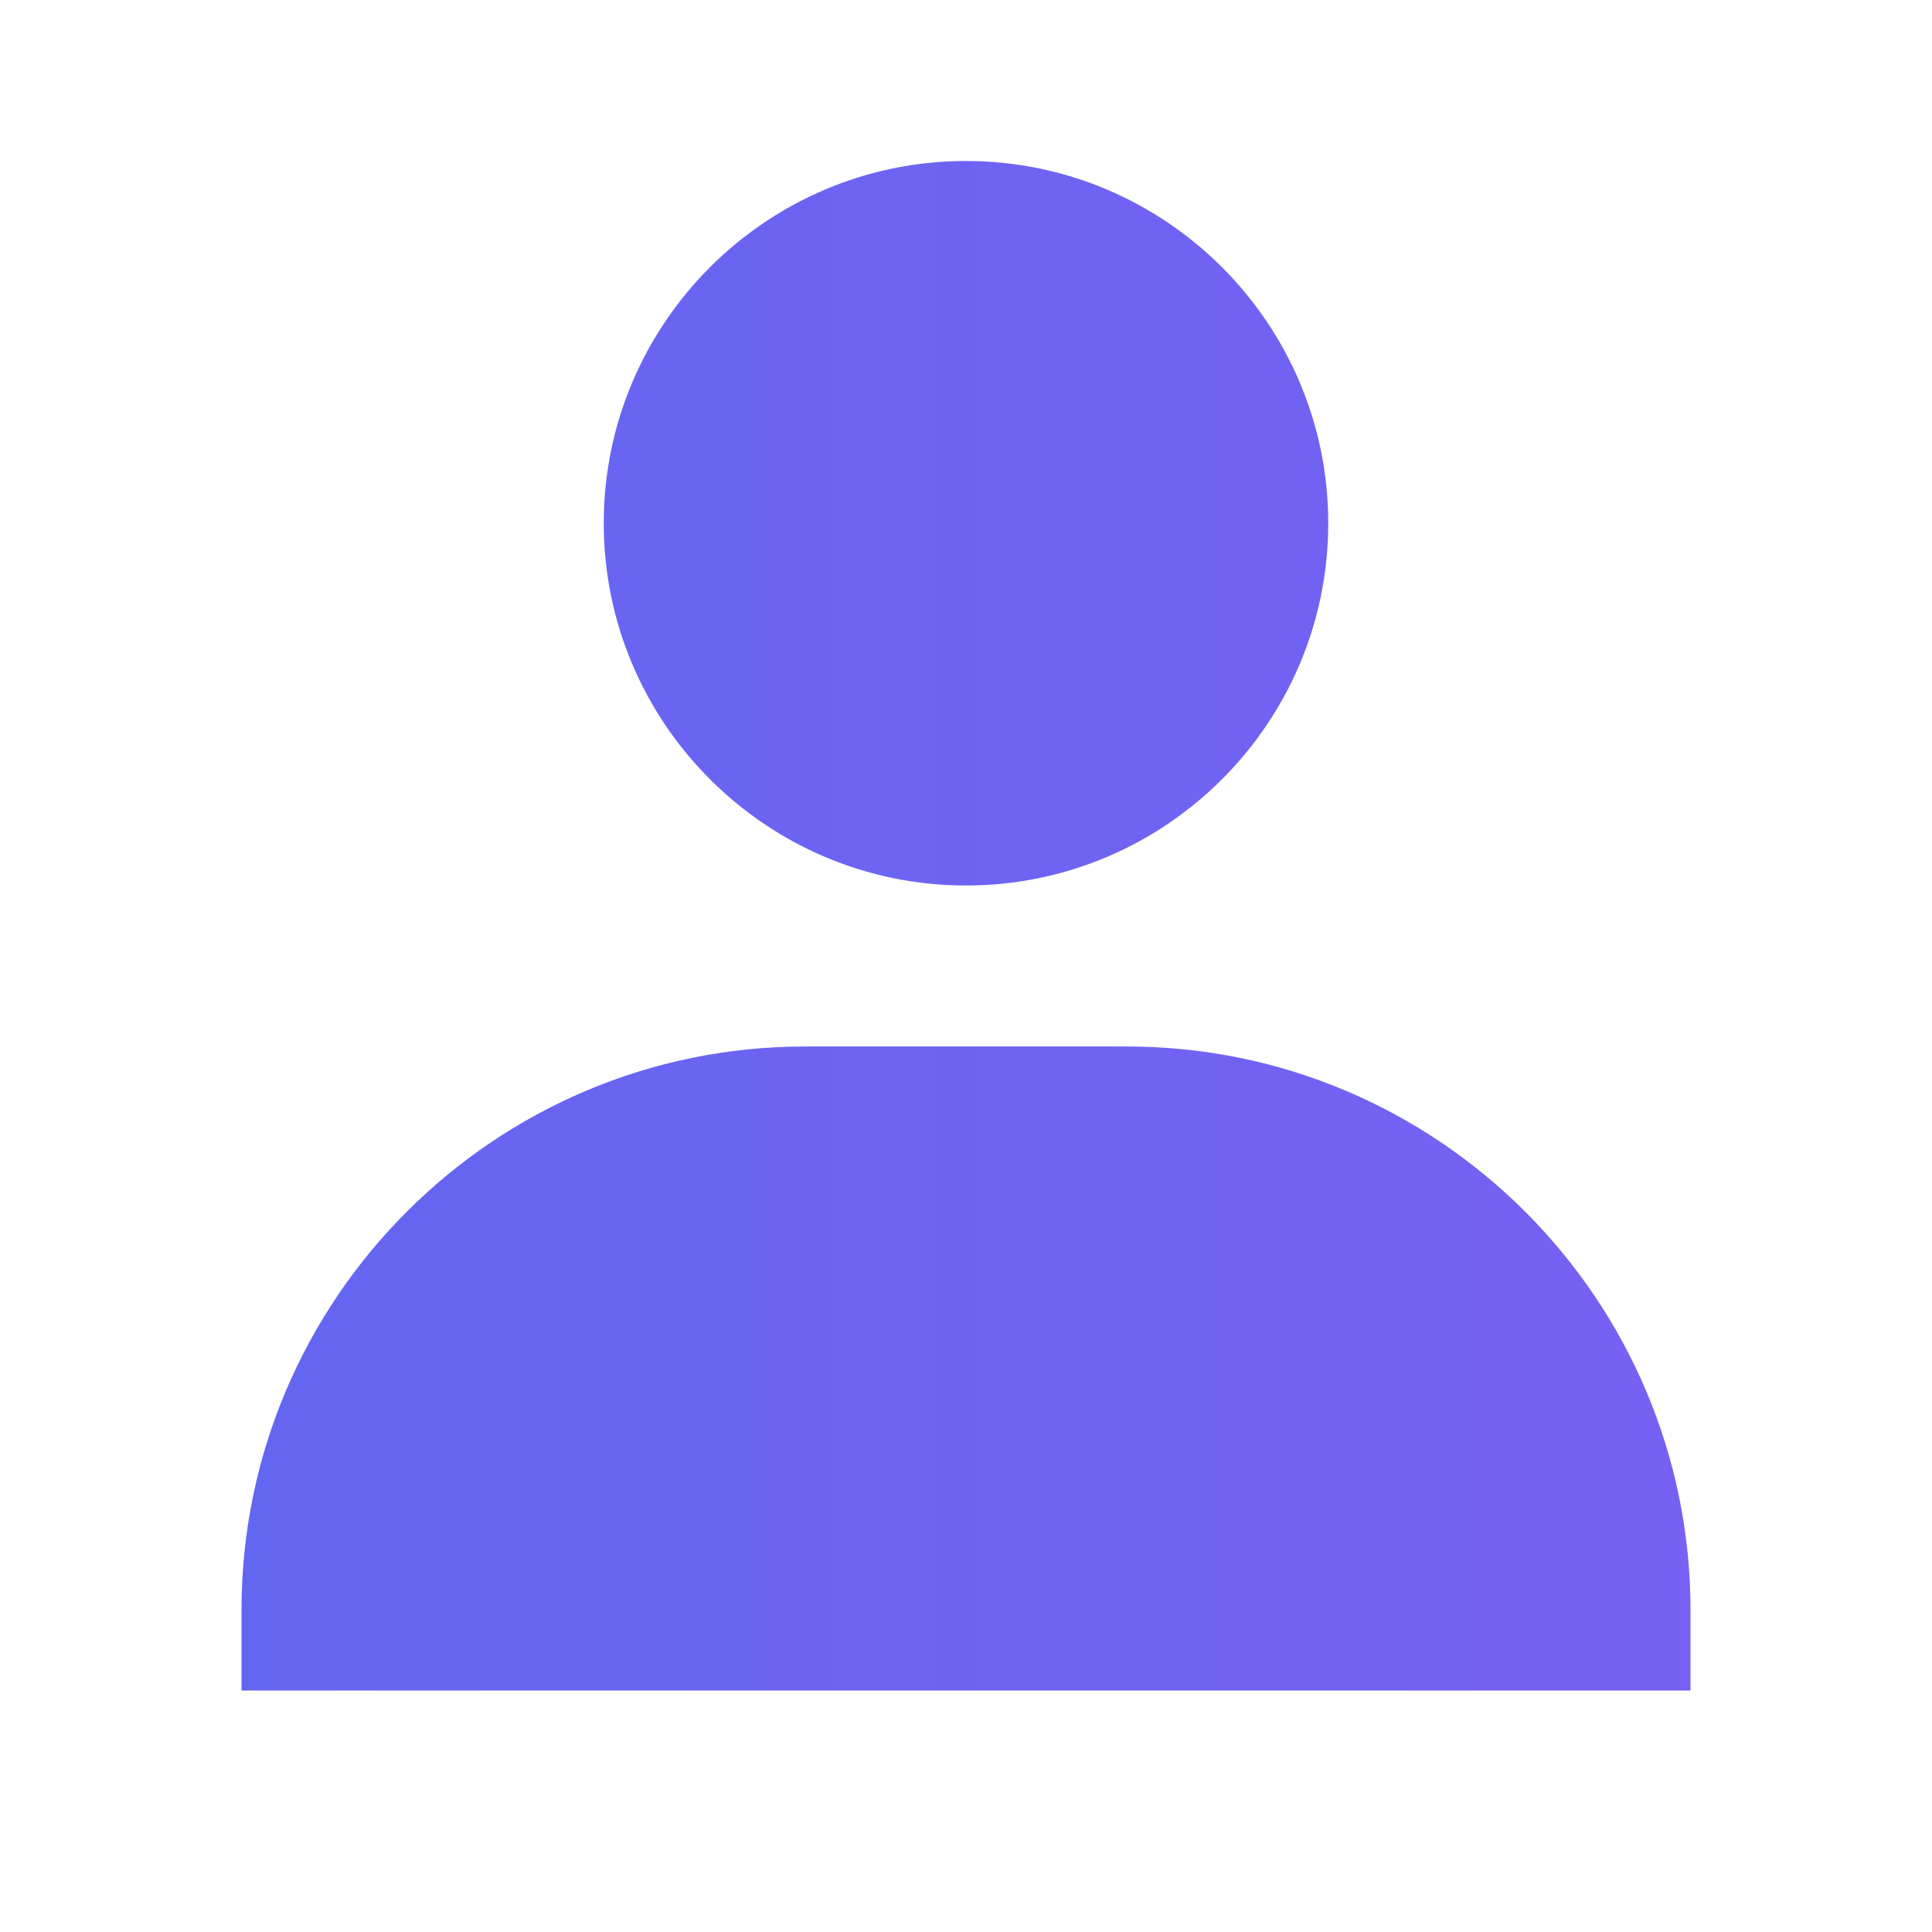<svg
  xmlns="http://www.w3.org/2000/svg"
  width="24"
  height="24"
  viewBox="0 0 24 24"
  style="fill: url(#A);"
>
  <defs>
    <linearGradient
      id="A"
      x1="2.88"
      y1="37.632"
      x2="73.137"
      y2="37.632"
      gradientUnits="userSpaceOnUse"
    >
      <stop stop-color="#6366f1" />
      <stop offset=".5" stop-color="#8b5cf6" />
      <stop offset="1" stop-color="#d946ef" />
    </linearGradient>
  </defs>
  <path
    d="M7.5 6.5C7.5 8.981 9.519 11 12 11s4.5-2.019 4.5-4.5S14.481 2 12 2 7.5 4.019 7.5 6.5zM20 21h1v-1c0-3.859-3.141-7-7-7h-4c-3.86 0-7 3.141-7 7v1h17z"
  />
</svg>
